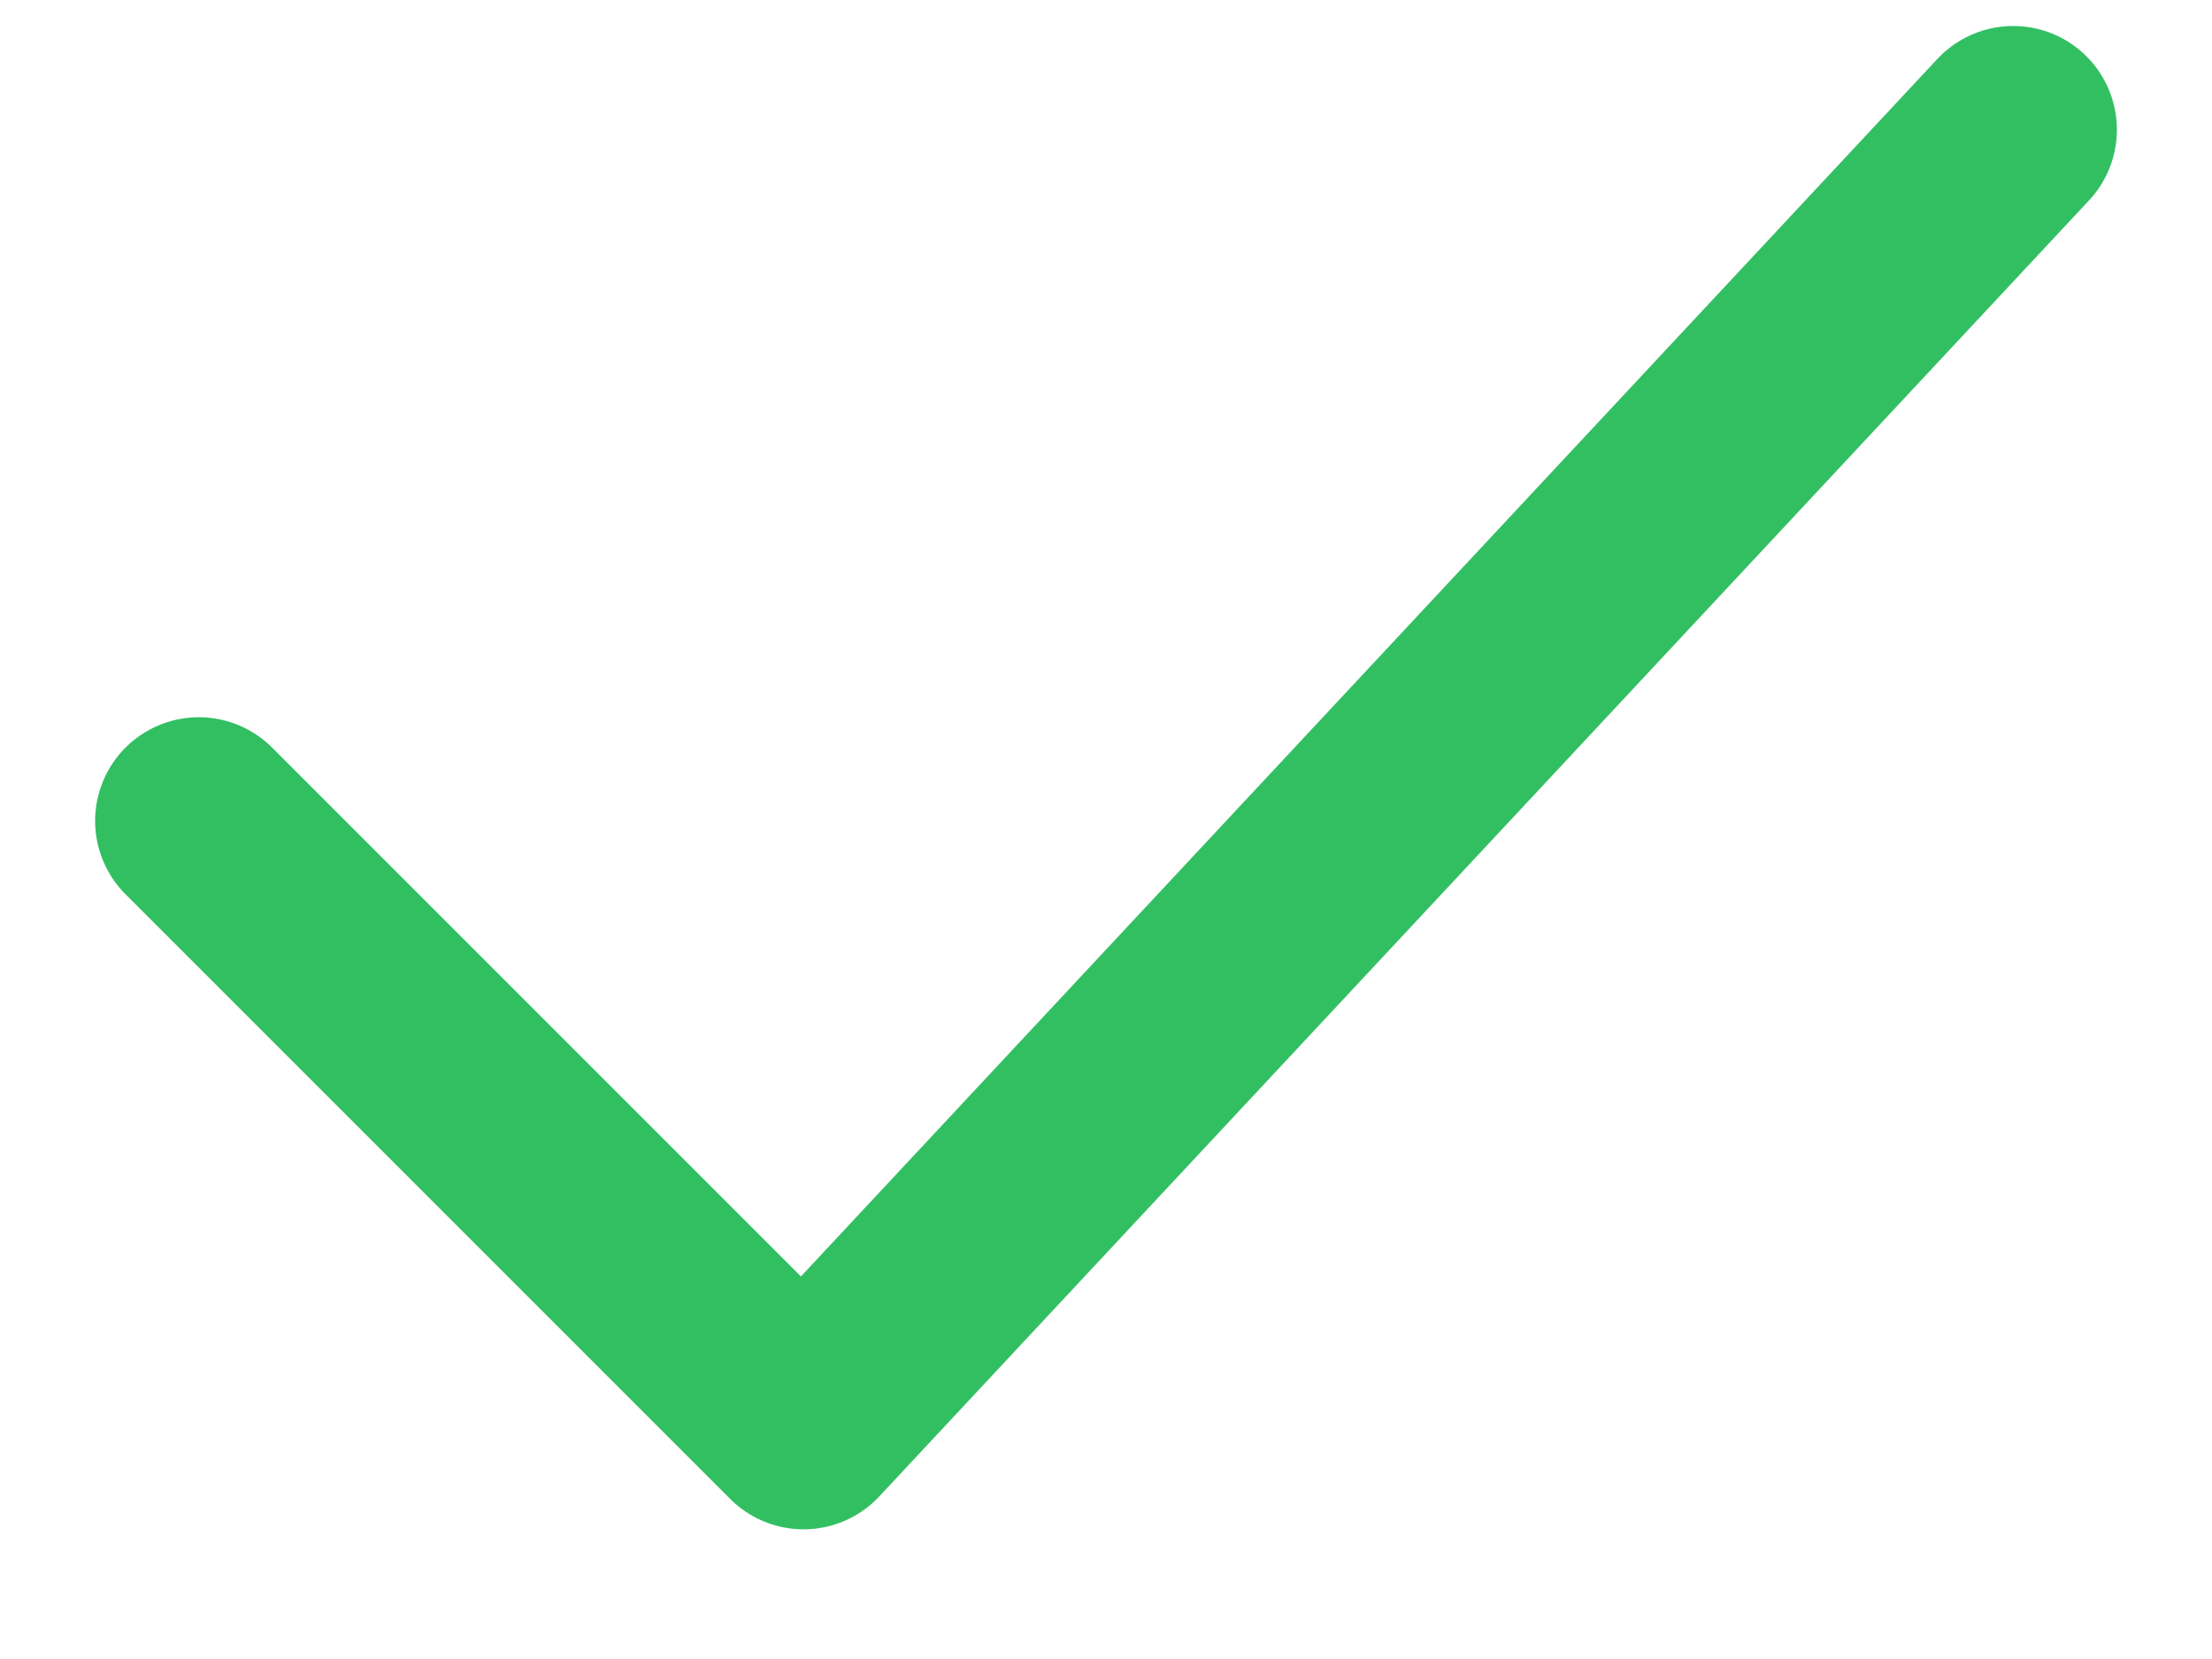 <svg width="16" height="12" viewBox="0 0 16 12" fill="none" xmlns="http://www.w3.org/2000/svg">
<path d="M1.438 5.938L5.812 10.312L14.562 0.938" stroke="#32BF62" stroke-width="1.5" stroke-linecap="round" stroke-linejoin="round"/>
</svg>
